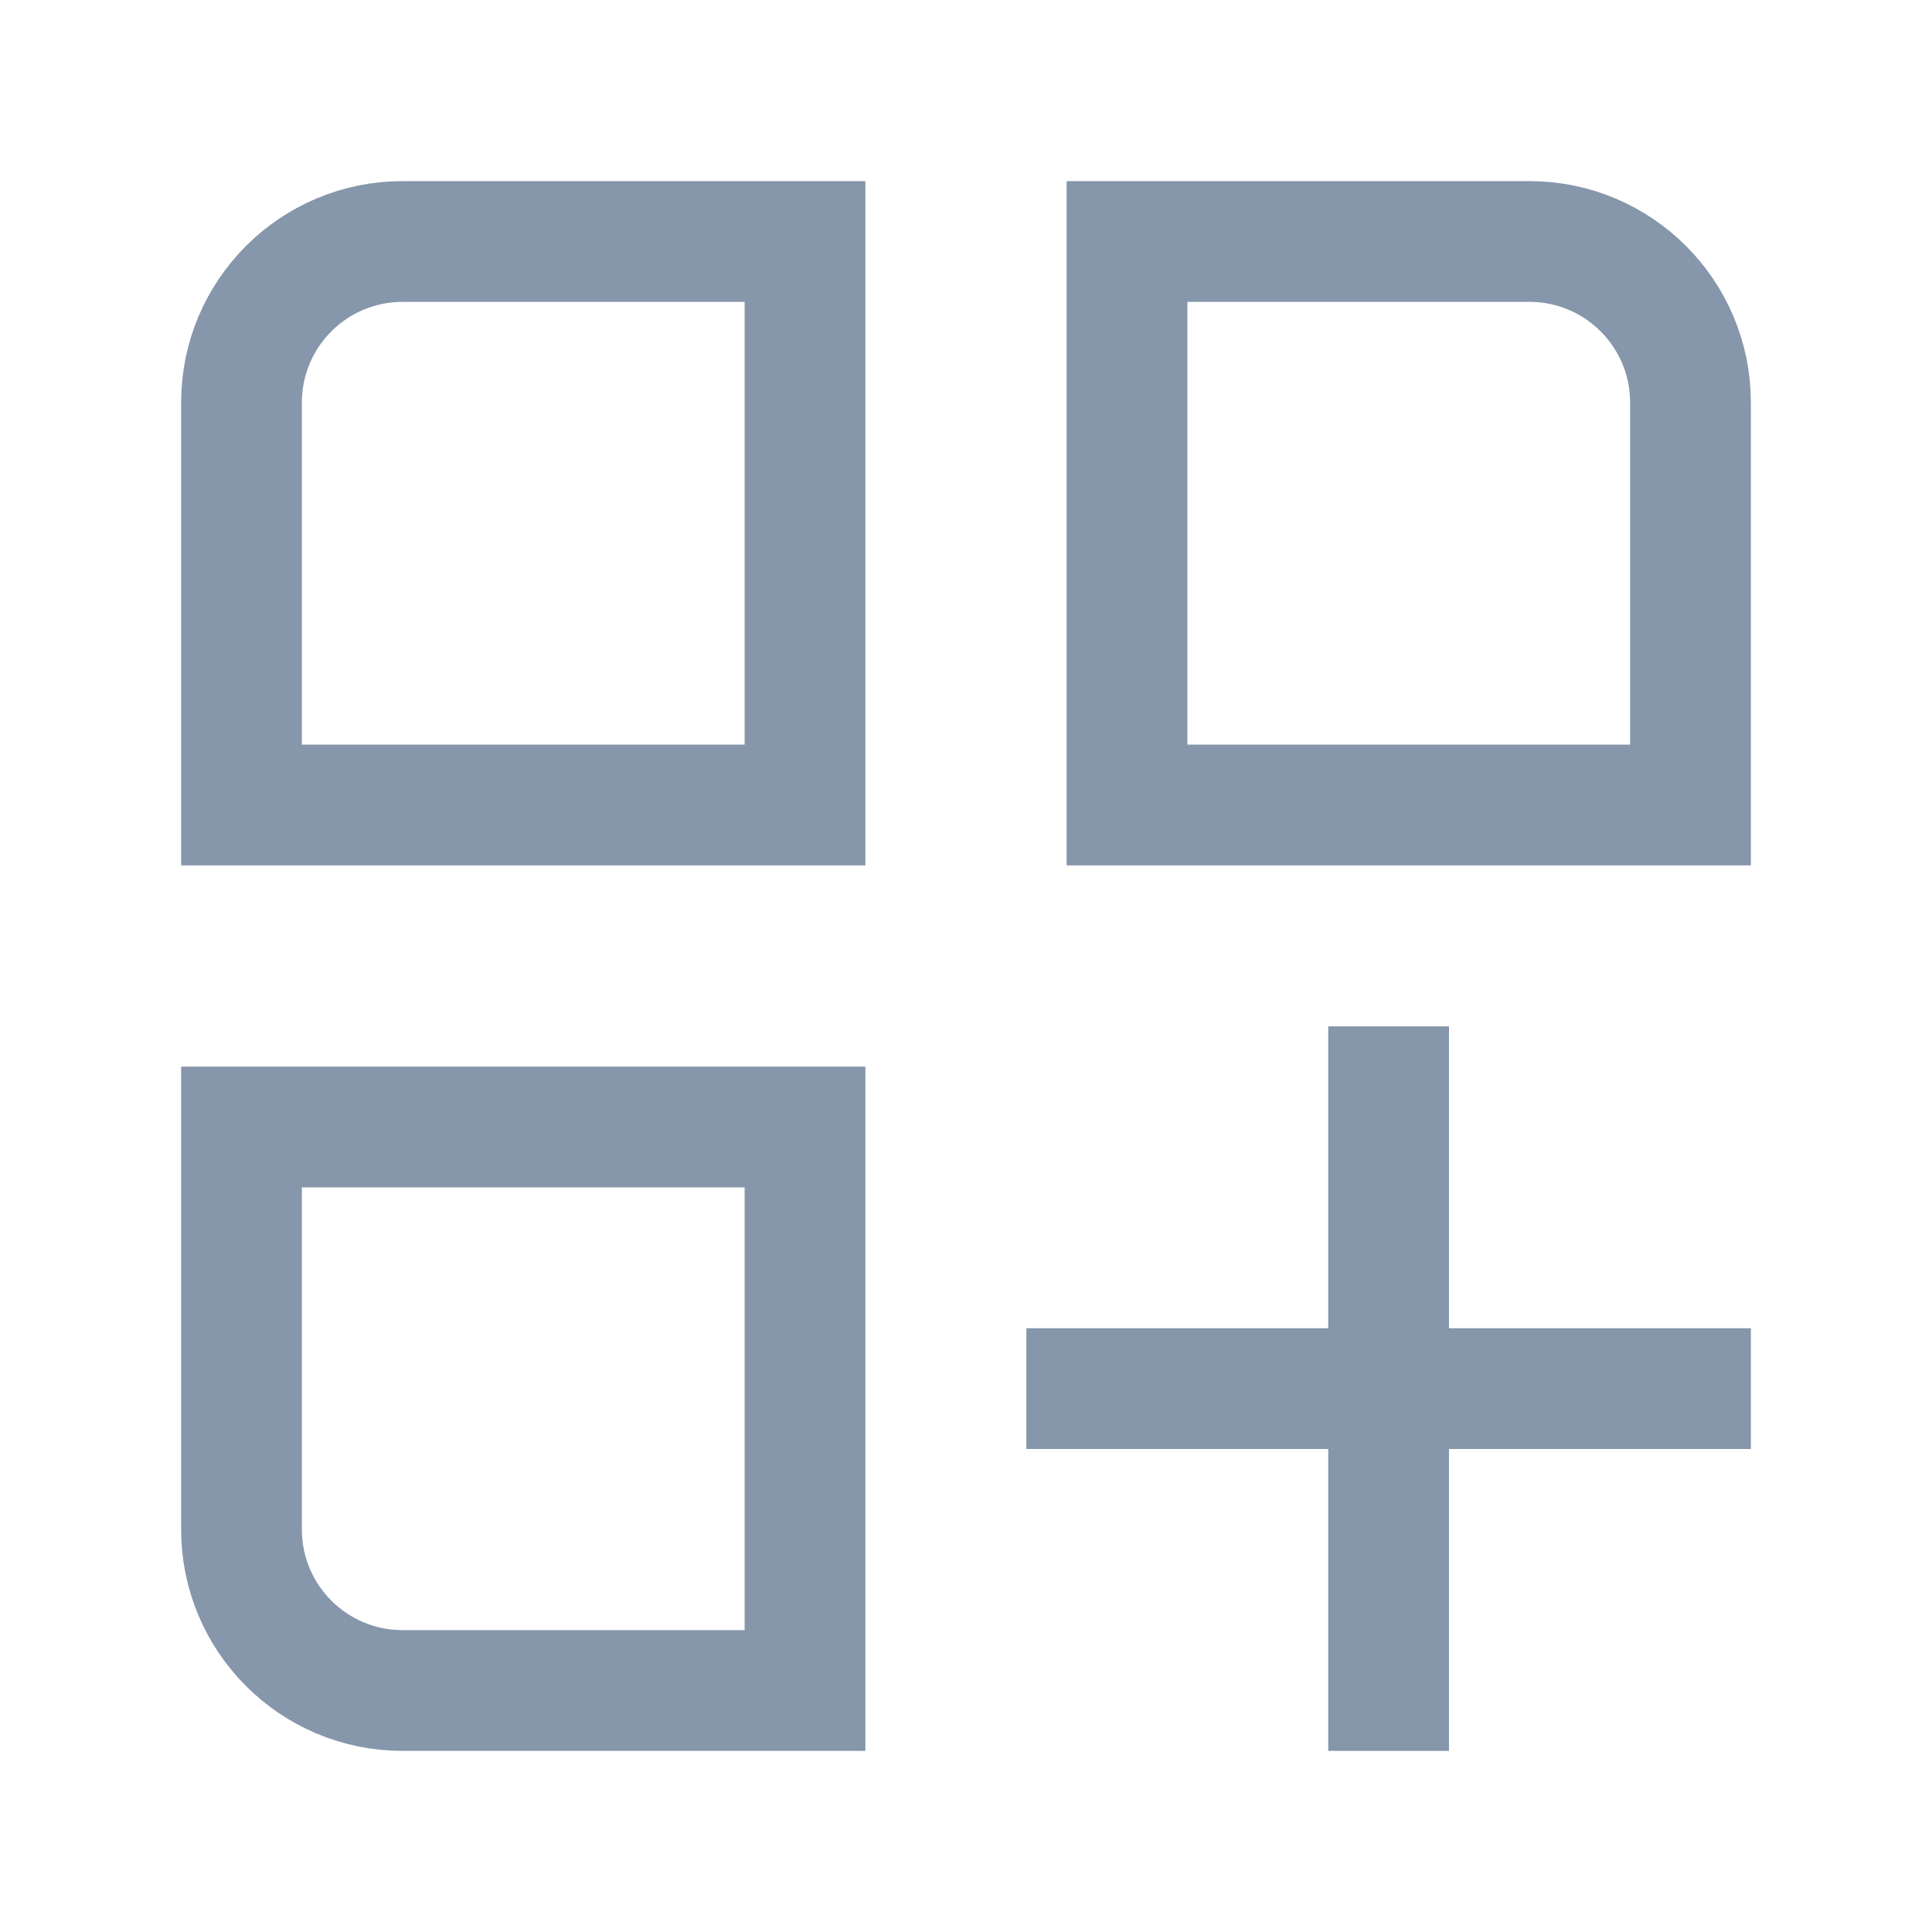 <?xml version="1.0" encoding="UTF-8"?>
<svg width="24px" height="24px" viewBox="0 0 24 24" version="1.1" xmlns="http://www.w3.org/2000/svg" xmlns:xlink="http://www.w3.org/1999/xlink">
    <g id="Page-1" stroke="none" stroke-width="1" fill="none" fill-rule="evenodd">
        <g id="Sidebar_menu_icons_dark" transform="translate(-138, -438)">
            <g id="Apps-Copy" transform="translate(138, 438)">
                <path d="M10,10 L3,10 L3,5 C3,3.896 3.896,3 5,3 L10,3 L10,10 Z" id="Stroke-3" stroke="#8696ab" stroke-width="1.5"></path>
                <path d="M21,10 L14,10 L14,3 L19,3 C20.104,3 21,3.896 21,5 L21,10 Z" id="Stroke-5" stroke="#8696ab" stroke-width="1.5"></path>
                <path d="M10,21 L5,21 C3.896,21 3,20.104 3,19 L3,14 L10,14 L10,21 Z" id="Stroke-7" stroke="#8696ab" stroke-width="1.5"></path>
                <path d="M12.75,17.25 L21.75,17.25" id="Stroke-9" stroke="#8696ab" stroke-width="1.5"></path>
                <path d="M17.25,21.75 L17.25,12.75" id="Stroke-11" stroke="#8696ab" stroke-width="1.5"></path>
            </g>
        </g>
    </g>
</svg>